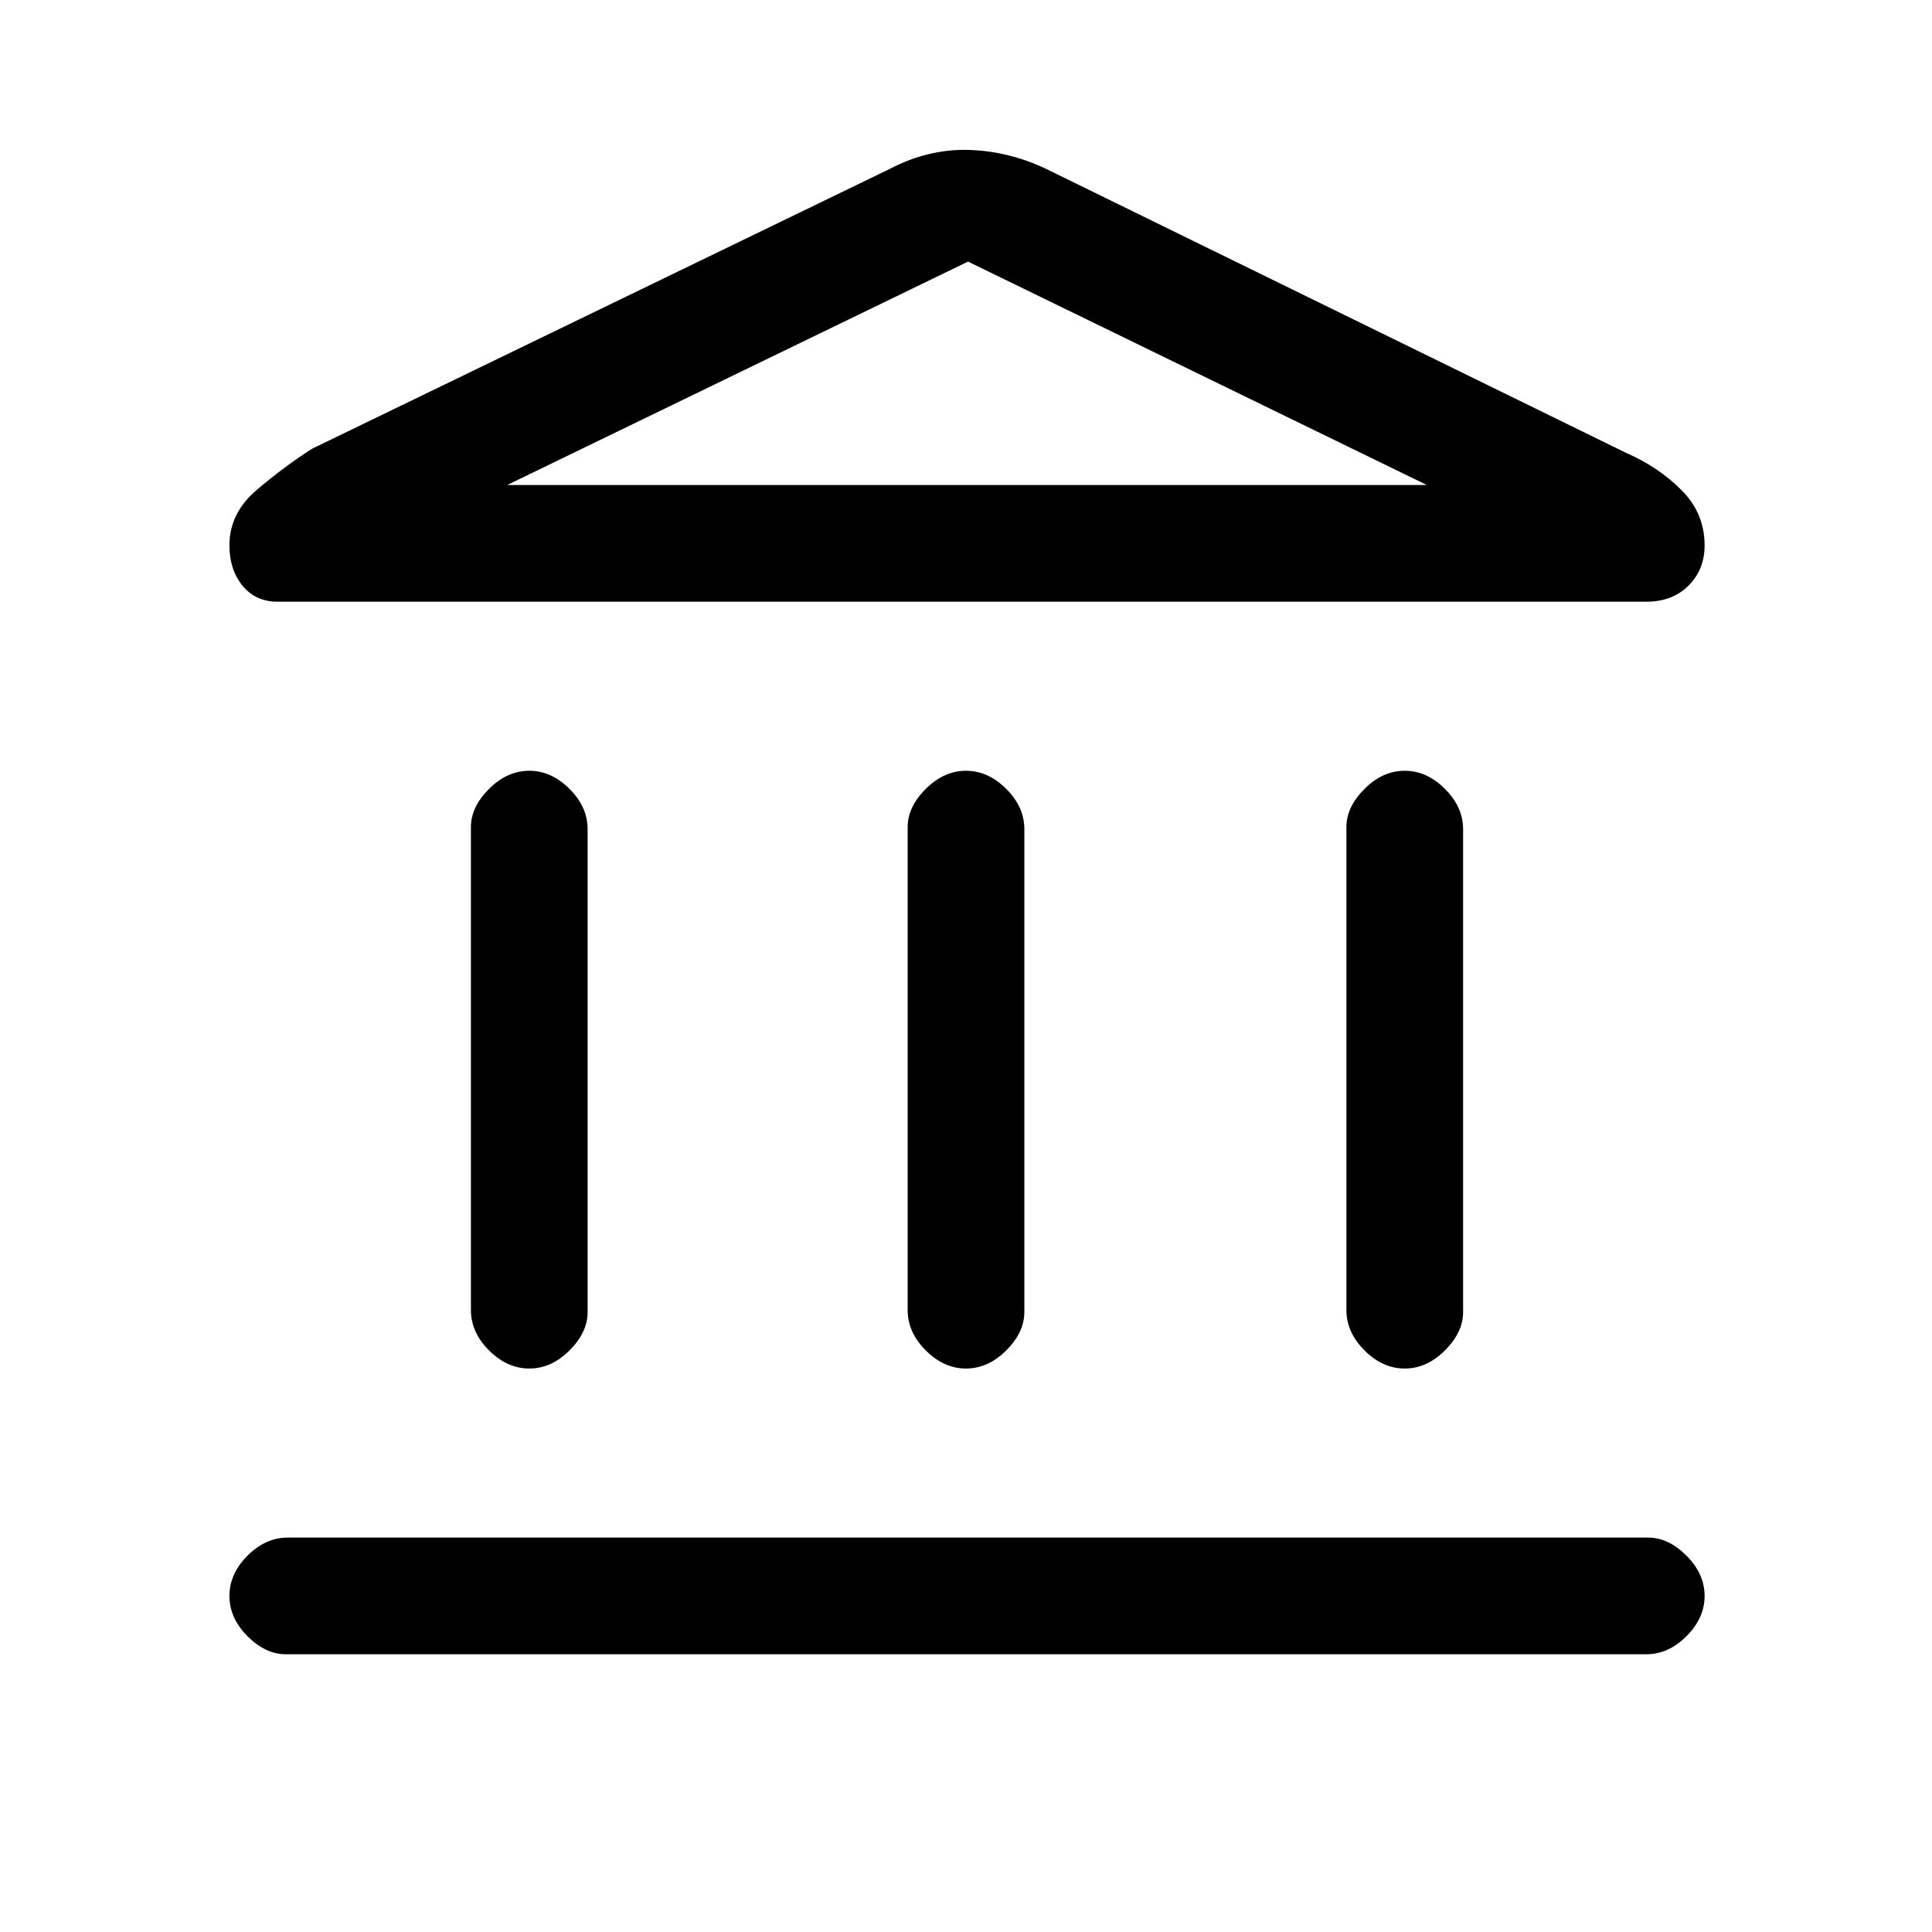 <svg xmlns="http://www.w3.org/2000/svg" height="20" width="20"><path d="M5.479 14.167q-.229 0-.417-.188-.187-.187-.187-.417v-5q0-.208.187-.395.188-.188.417-.188.229 0 .417.188.187.187.187.416v5q0 .209-.187.396-.188.188-.417.188Zm4.521 0q-.229 0-.417-.188-.187-.187-.187-.417v-5q0-.208.187-.395.188-.188.417-.188.229 0 .417.188.187.187.187.416v5q0 .209-.187.396-.188.188-.417.188Zm-7.042 2.958q-.208 0-.396-.187-.187-.188-.187-.417 0-.229.187-.417.188-.187.417-.187h14.083q.209 0 .396.187.188.188.188.417 0 .229-.188.417-.187.187-.416.187Zm11.584-2.958q-.23 0-.417-.188-.187-.187-.187-.417v-5q0-.208.187-.395.187-.188.417-.188.229 0 .416.188.188.187.188.416v5q0 .209-.188.396-.187.188-.416.188ZM10.833 1.75l6 2.938q.334.145.573.385.24.239.24.573 0 .25-.167.417-.167.166-.437.166H2.875q-.229 0-.365-.166-.135-.167-.135-.417 0-.334.281-.573.282-.24.573-.427L9.208 1.75q.396-.208.813-.198.417.01.812.198ZM5.25 5.021h9.521Zm0 0h9.521l-4.75-2.313Z"/></svg>